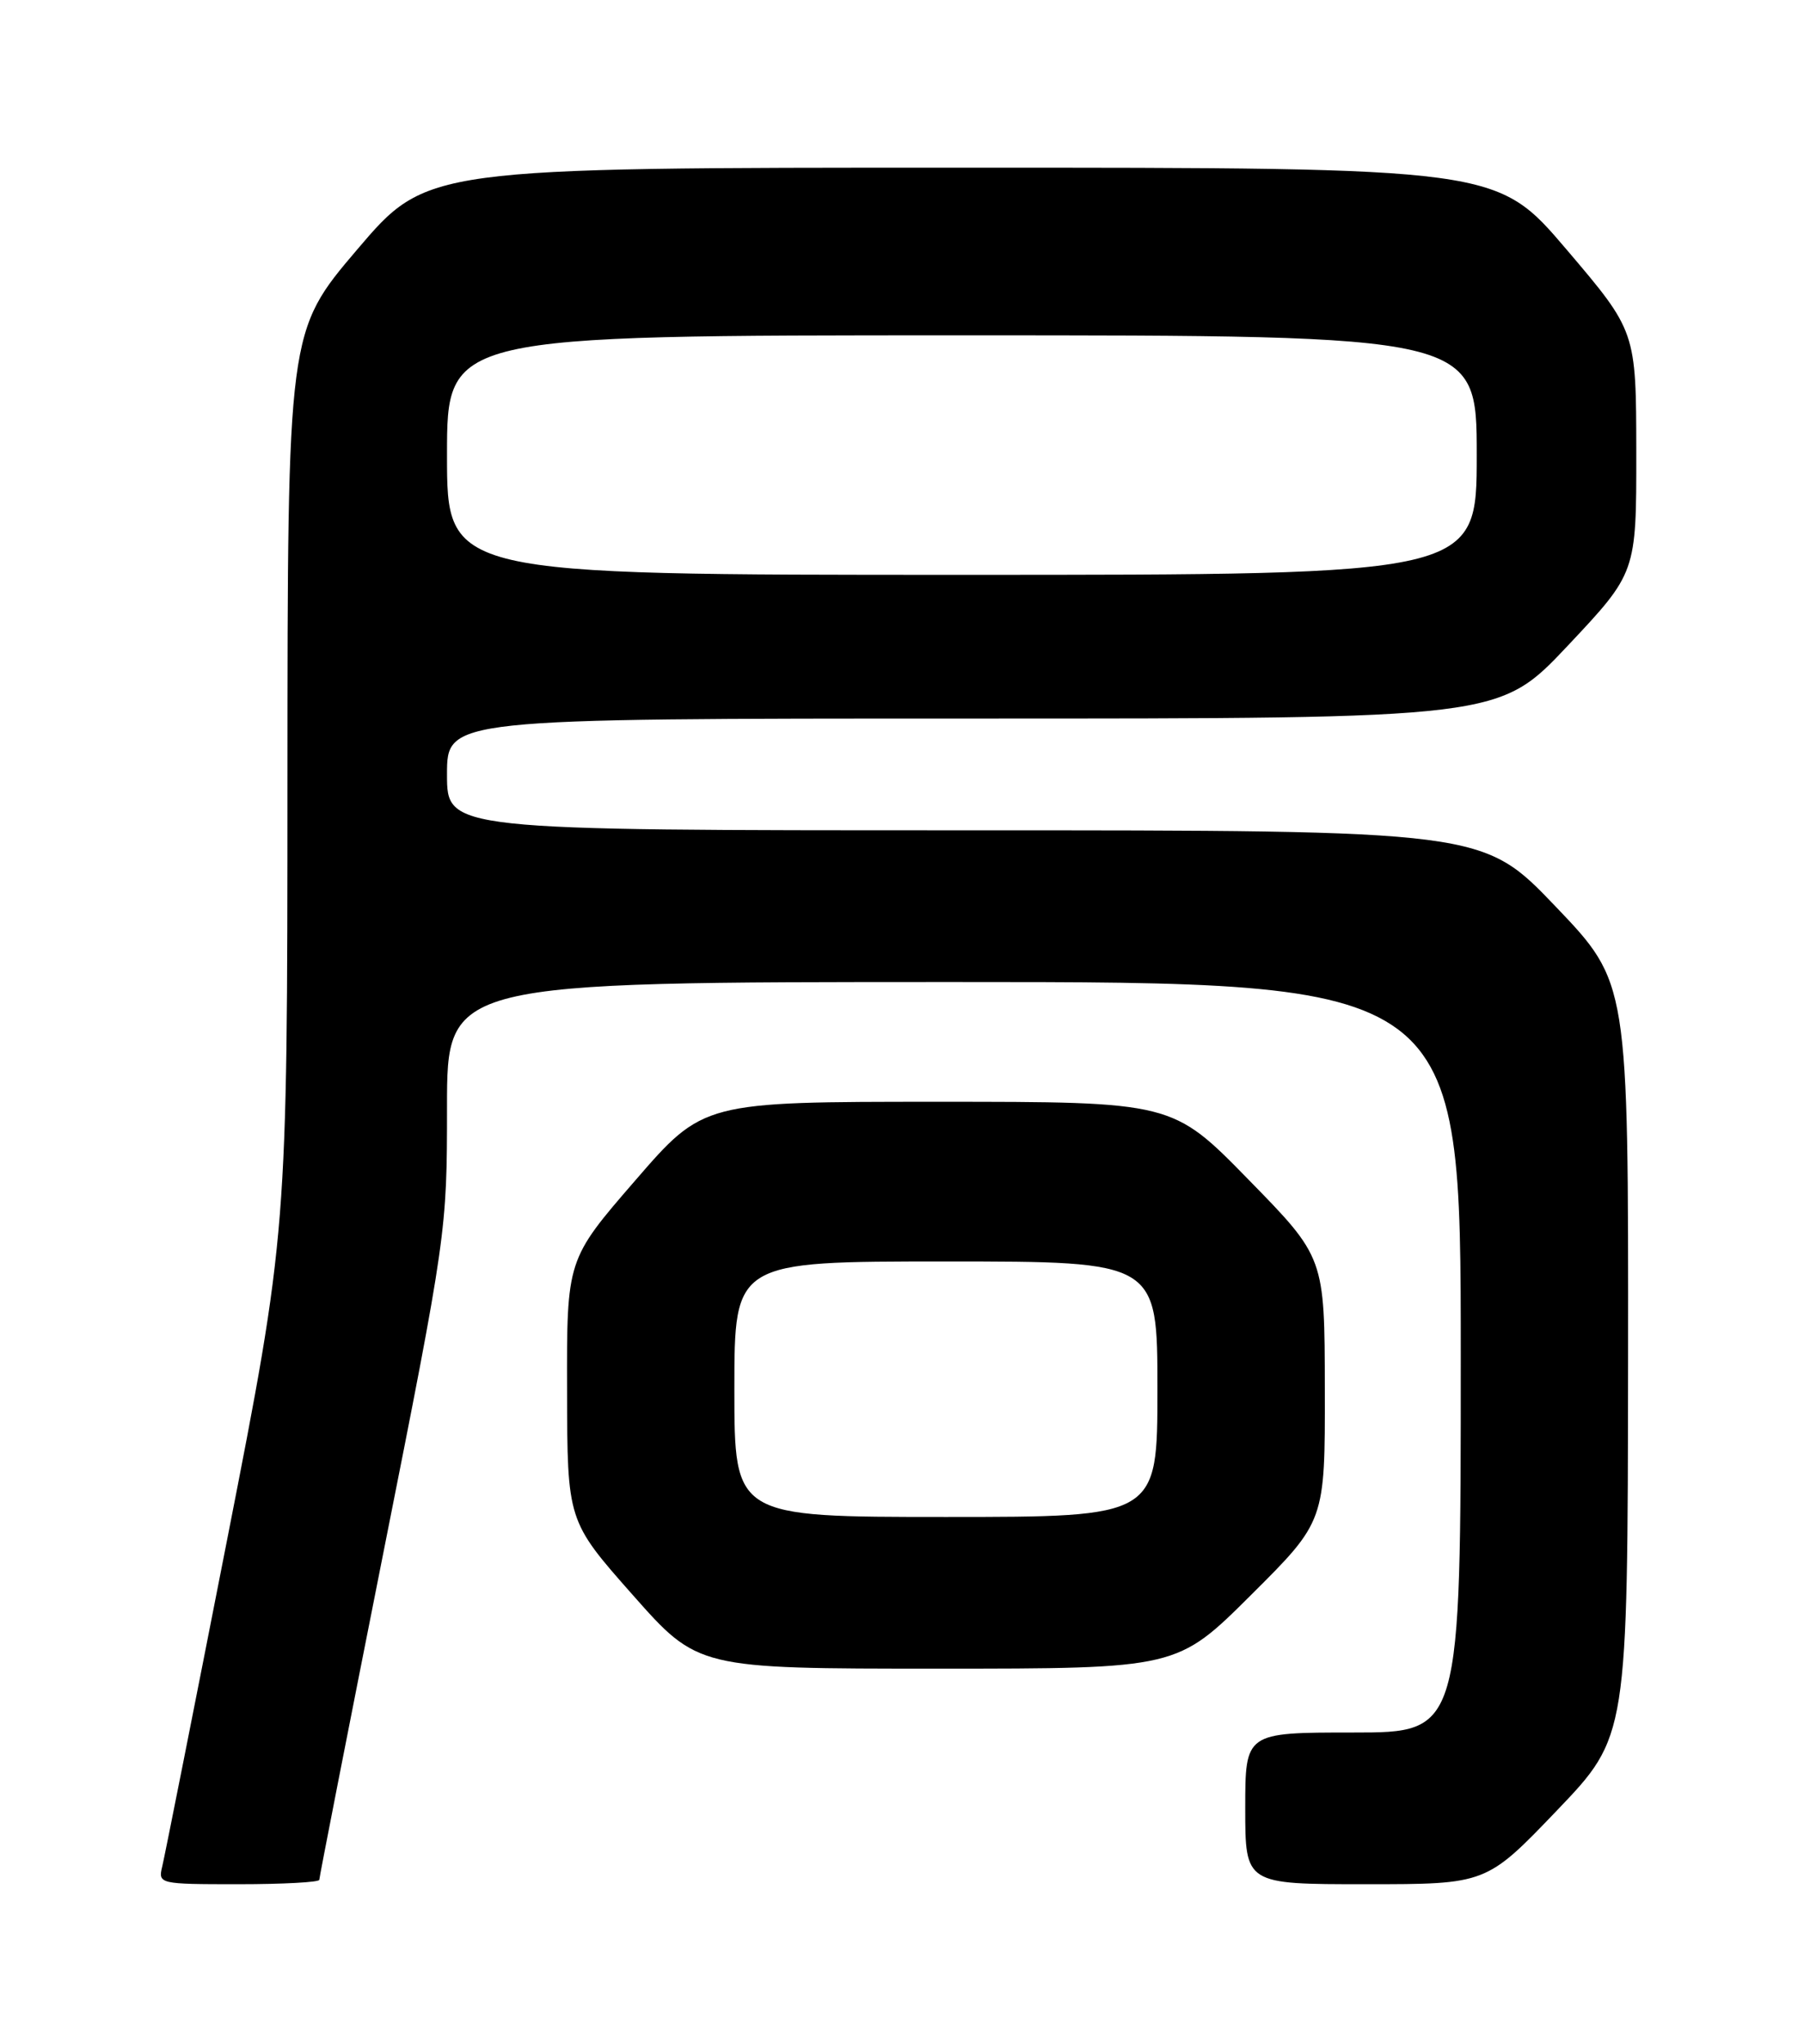 <?xml version="1.0" encoding="UTF-8" standalone="no"?>
<!DOCTYPE svg PUBLIC "-//W3C//DTD SVG 1.1//EN" "http://www.w3.org/Graphics/SVG/1.1/DTD/svg11.dtd" >
<svg xmlns="http://www.w3.org/2000/svg" xmlns:xlink="http://www.w3.org/1999/xlink" version="1.1" viewBox="0 0 226 256">
 <g >
 <path fill="currentColor"
d=" M 40.00 235.45 C 40.00 235.15 43.60 216.78 48.00 194.62 C 55.95 154.62 56.00 154.24 56.00 138.67 C 56.00 123.00 56.00 123.00 119.50 123.00 C 183.00 123.00 183.00 123.00 183.00 170.00 C 183.00 217.00 183.00 217.00 169.50 217.00 C 156.00 217.00 156.00 217.00 156.00 226.50 C 156.00 236.00 156.00 236.00 171.10 236.00 C 186.20 236.00 186.20 236.00 195.06 226.75 C 203.91 217.50 203.91 217.50 203.96 170.29 C 204.00 123.08 204.00 123.08 194.88 113.54 C 185.76 104.00 185.76 104.00 120.88 104.00 C 56.00 104.00 56.00 104.00 56.00 97.00 C 56.00 90.00 56.00 90.00 121.91 90.00 C 187.81 90.00 187.81 90.00 196.41 80.87 C 205.00 71.74 205.00 71.74 204.99 56.62 C 204.97 41.50 204.97 41.50 196.25 31.25 C 187.52 21.00 187.52 21.00 120.50 21.00 C 53.48 21.00 53.48 21.00 44.75 31.25 C 36.03 41.50 36.03 41.50 36.01 97.92 C 36.00 154.34 36.00 154.34 28.44 192.92 C 24.28 214.14 20.63 232.51 20.33 233.75 C 19.79 235.97 19.91 236.00 29.89 236.00 C 35.45 236.00 40.00 235.75 40.00 235.45 Z  M 156.73 199.77 C 166.00 190.54 166.00 190.54 165.97 174.02 C 165.95 157.50 165.95 157.50 156.41 147.75 C 146.88 138.00 146.88 138.00 117.49 138.00 C 88.11 138.00 88.11 138.00 79.56 147.88 C 71.00 157.76 71.00 157.76 71.04 174.13 C 71.07 190.50 71.07 190.50 79.25 199.75 C 87.43 209.00 87.43 209.00 117.45 209.00 C 147.46 209.00 147.46 209.00 156.73 199.77 Z  M 56.00 57.00 C 56.00 42.00 56.00 42.00 120.50 42.00 C 185.00 42.00 185.00 42.00 185.00 57.00 C 185.00 72.00 185.00 72.00 120.50 72.00 C 56.00 72.00 56.00 72.00 56.00 57.00 Z  M 92.00 174.00 C 92.00 158.00 92.00 158.00 118.50 158.00 C 145.00 158.00 145.00 158.00 145.00 174.00 C 145.00 190.00 145.00 190.00 118.50 190.00 C 92.00 190.00 92.00 190.00 92.00 174.00 Z "/>
</g>
</svg>